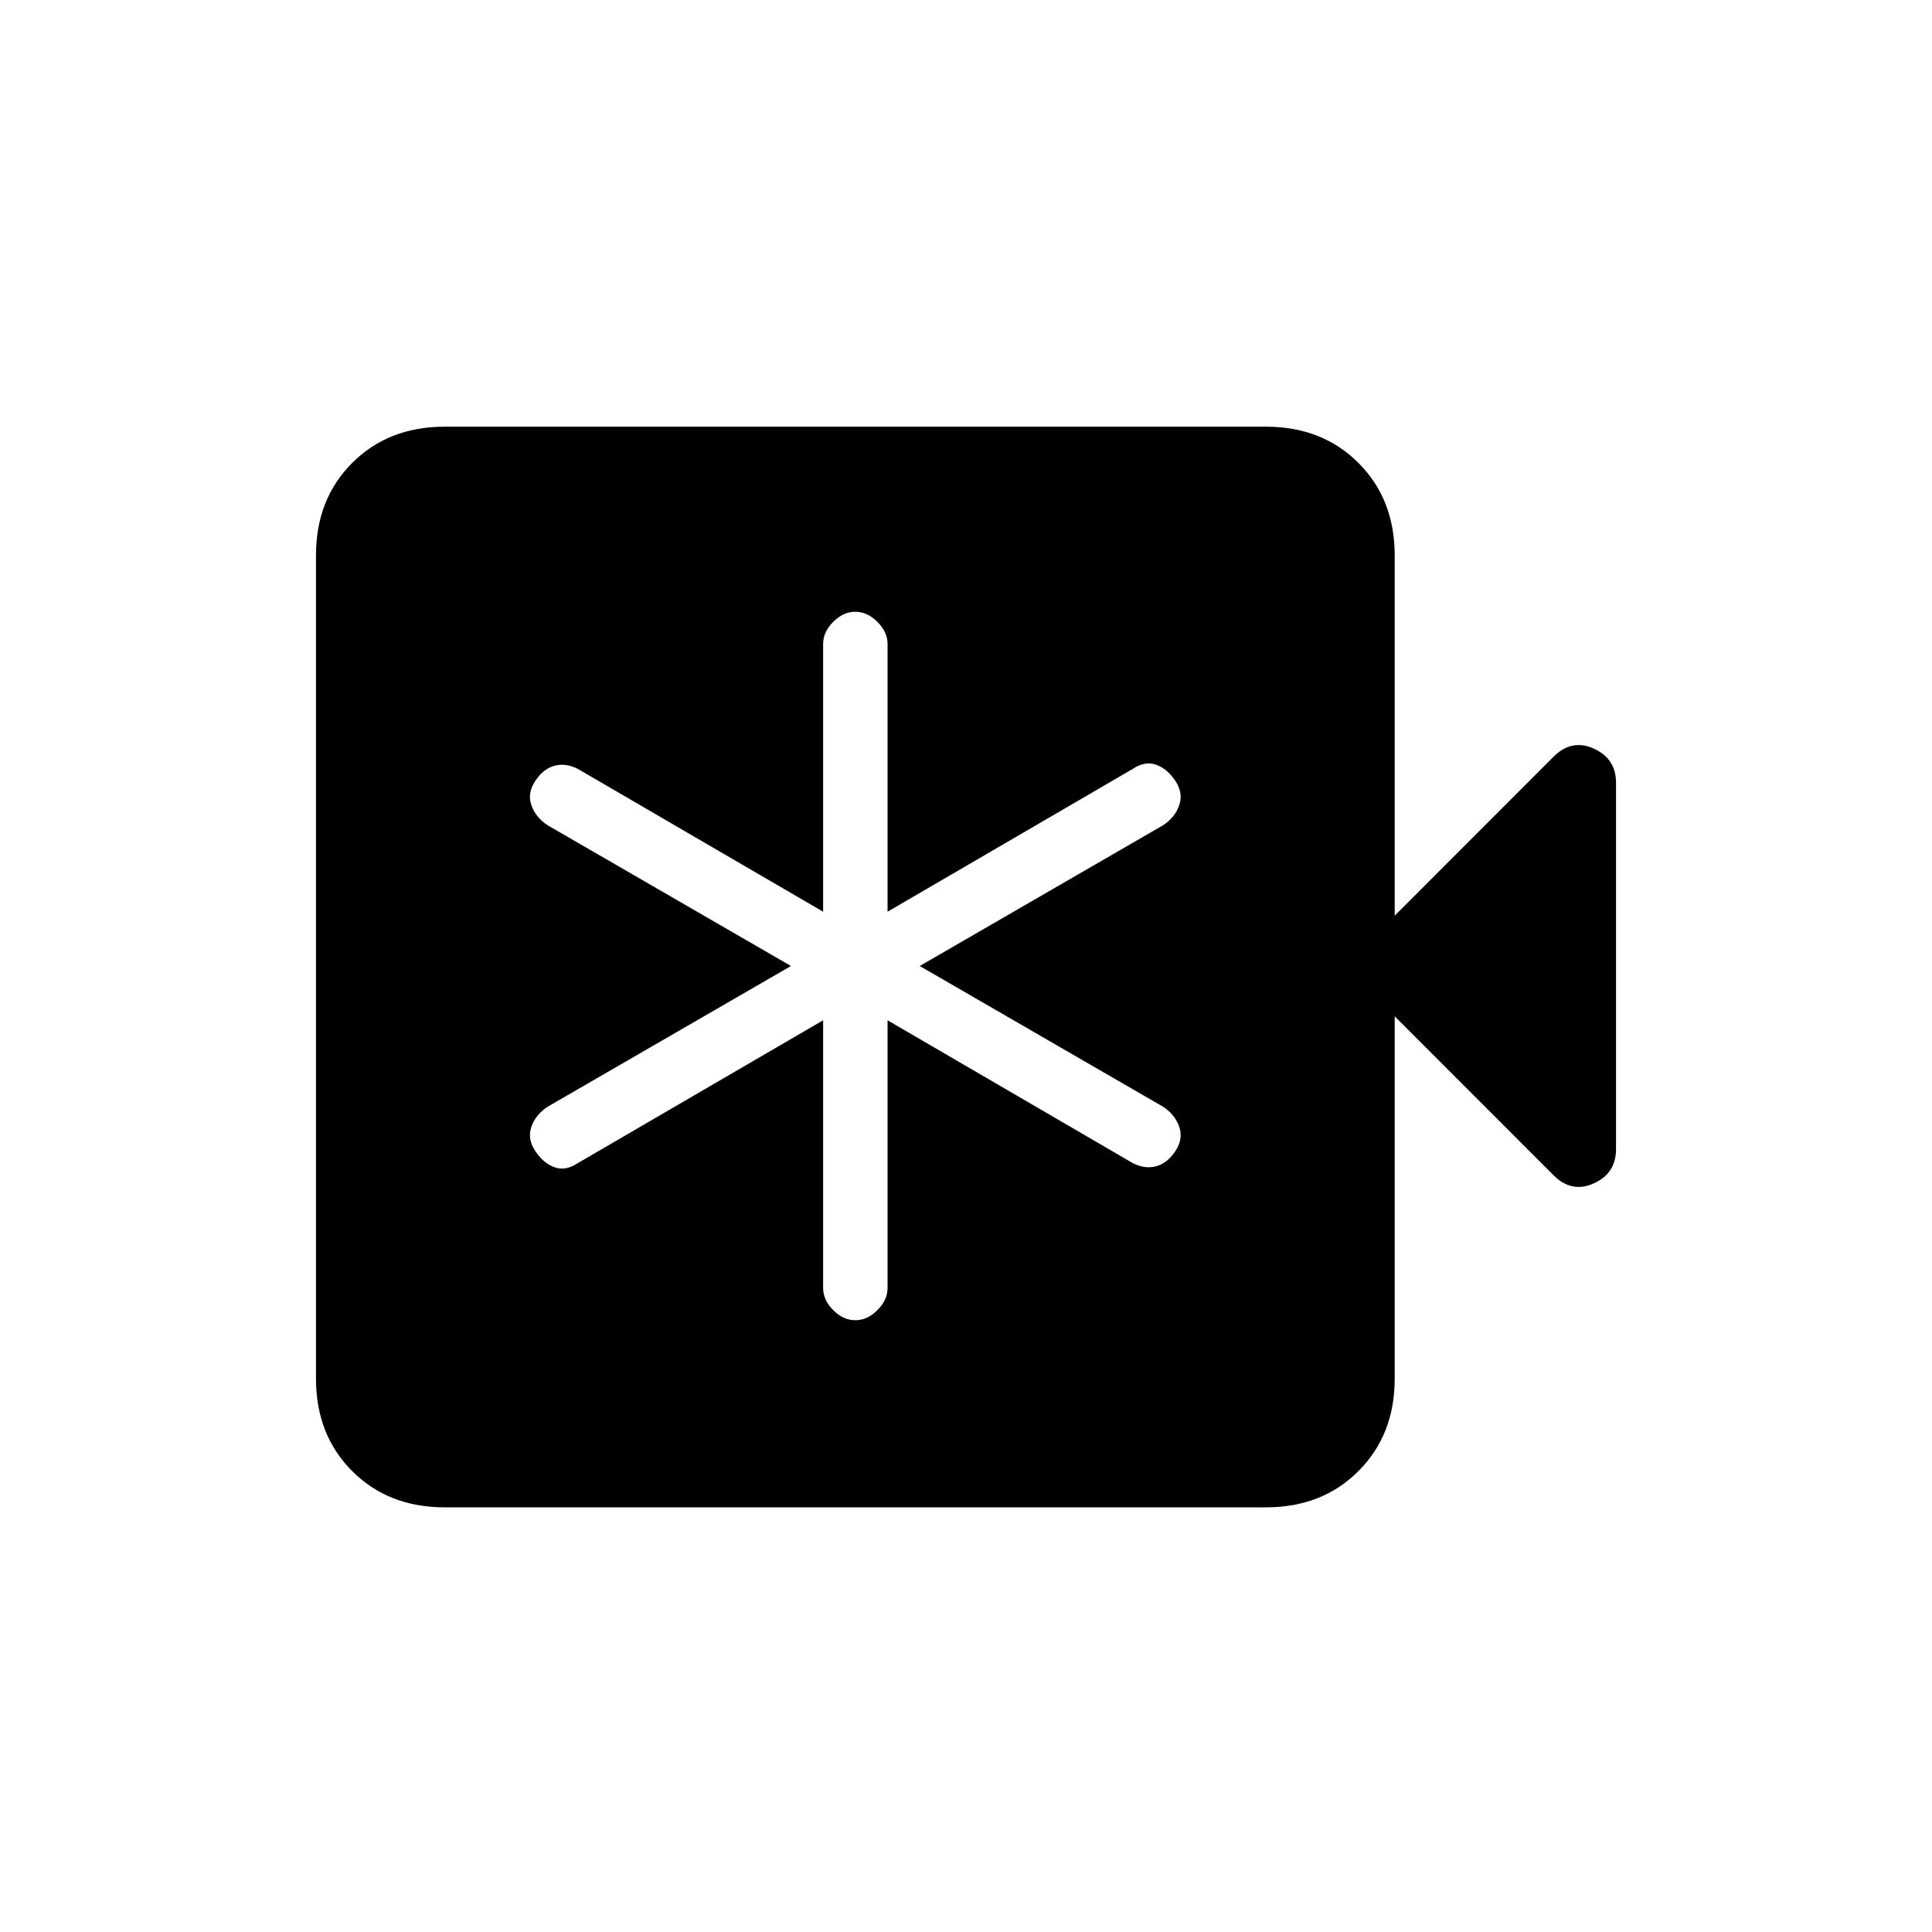 <svg xmlns="http://www.w3.org/2000/svg" height="20" width="20"><path d="M8.521 10.562V13.333Q8.521 13.458 8.625 13.562Q8.729 13.667 8.854 13.667Q8.979 13.667 9.083 13.562Q9.188 13.458 9.188 13.333V10.562L11.729 12.042Q11.854 12.104 11.969 12.073Q12.083 12.042 12.167 11.917Q12.25 11.792 12.208 11.667Q12.167 11.542 12.042 11.458L9.521 10L12.042 8.542Q12.167 8.458 12.208 8.333Q12.25 8.208 12.167 8.083Q12.083 7.958 11.969 7.917Q11.854 7.875 11.729 7.958L9.188 9.438V6.667Q9.188 6.542 9.083 6.438Q8.979 6.333 8.854 6.333Q8.729 6.333 8.625 6.438Q8.521 6.542 8.521 6.667V9.438L5.979 7.958Q5.854 7.896 5.74 7.927Q5.625 7.958 5.542 8.083Q5.458 8.208 5.5 8.333Q5.542 8.458 5.667 8.542L8.188 10L5.667 11.458Q5.542 11.542 5.5 11.667Q5.458 11.792 5.542 11.917Q5.625 12.042 5.74 12.083Q5.854 12.125 5.979 12.042ZM4.604 15.604Q4.021 15.604 3.646 15.229Q3.271 14.854 3.271 14.271V5.75Q3.271 5.167 3.646 4.792Q4.021 4.417 4.604 4.417H13.104Q13.688 4.417 14.062 4.792Q14.438 5.167 14.438 5.75V9.479L16.083 7.833Q16.271 7.646 16.5 7.75Q16.729 7.854 16.729 8.104V11.896Q16.729 12.146 16.5 12.25Q16.271 12.354 16.083 12.167L14.438 10.521V14.271Q14.438 14.854 14.062 15.229Q13.688 15.604 13.104 15.604Z"/></svg>